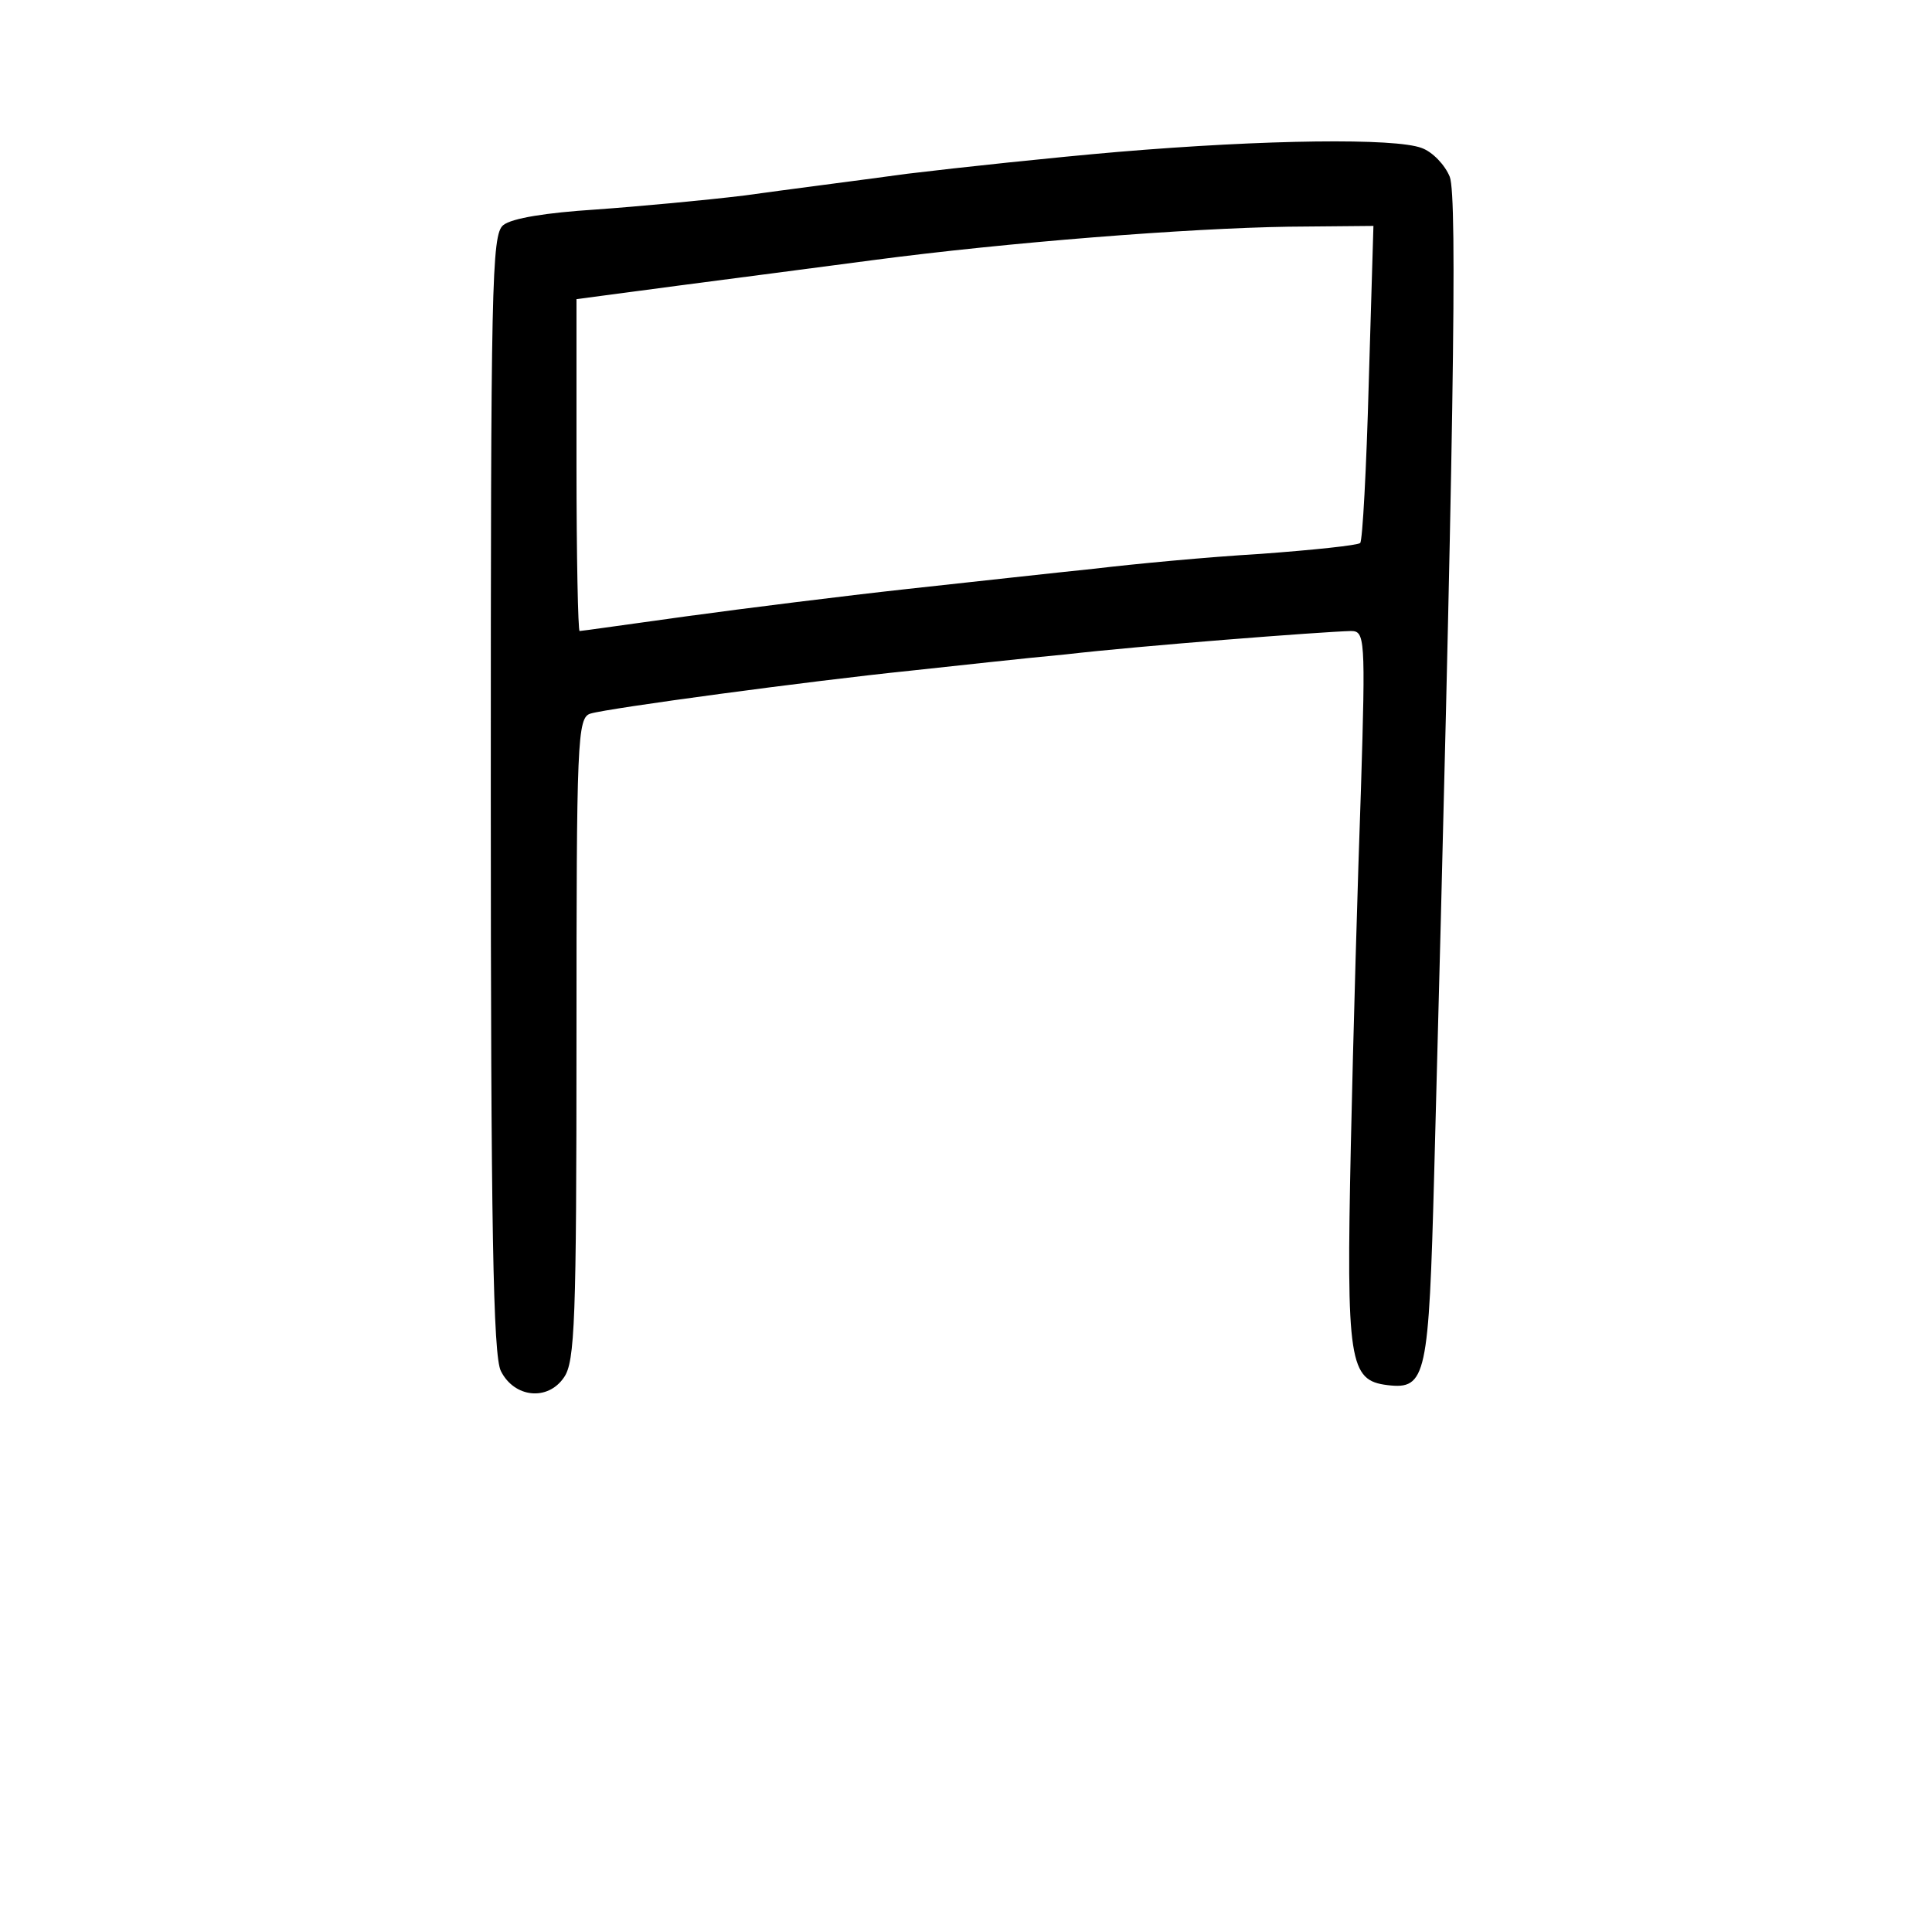 <?xml version="1.0" standalone="no"?>
<!DOCTYPE svg PUBLIC "-//W3C//DTD SVG 20010904//EN"
 "http://www.w3.org/TR/2001/REC-SVG-20010904/DTD/svg10.dtd">
<svg version="1.0" xmlns="http://www.w3.org/2000/svg"
 width="248pt" height="248pt" viewBox="0 0 248 248"
 preserveAspectRatio="xMidYMid meet">
<g transform="translate(0,248) scale(0.1,-0.1)"
fill="#000000" stroke="none">
<path d="M1435 2285 c-82 -7 -204 -20 -270 -28 -66 -9 -160 -21 -210 -28 -49
-6 -135 -14 -191 -18 -62 -4 -107 -11 -118 -20 -15 -12 -16 -76 -16 -730 0
-555 3 -722 13 -741 17 -34 60 -39 81 -8 14 20 16 73 16 435 0 383 1 412 18
417 23 7 283 42 410 55 56 6 146 16 200 21 95 11 328 29 366 30 18 0 19 -8 13
-202 -4 -112 -10 -318 -13 -458 -6 -279 -2 -302 47 -308 50 -6 53 11 60 272
25 937 30 1253 20 1279 -6 15 -22 32 -36 37 -34 13 -200 11 -390 -5z m322
-296 c-3 -111 -8 -203 -11 -206 -3 -3 -60 -9 -128 -14 -68 -4 -163 -13 -213
-19 -49 -5 -157 -17 -240 -26 -82 -9 -210 -25 -283 -35 -73 -10 -135 -19 -138
-19 -2 0 -4 96 -4 213 l0 213 128 17 c70 9 183 24 252 33 174 23 405 41 534
43 l109 1 -6 -201z"/>
</g>
</svg>
